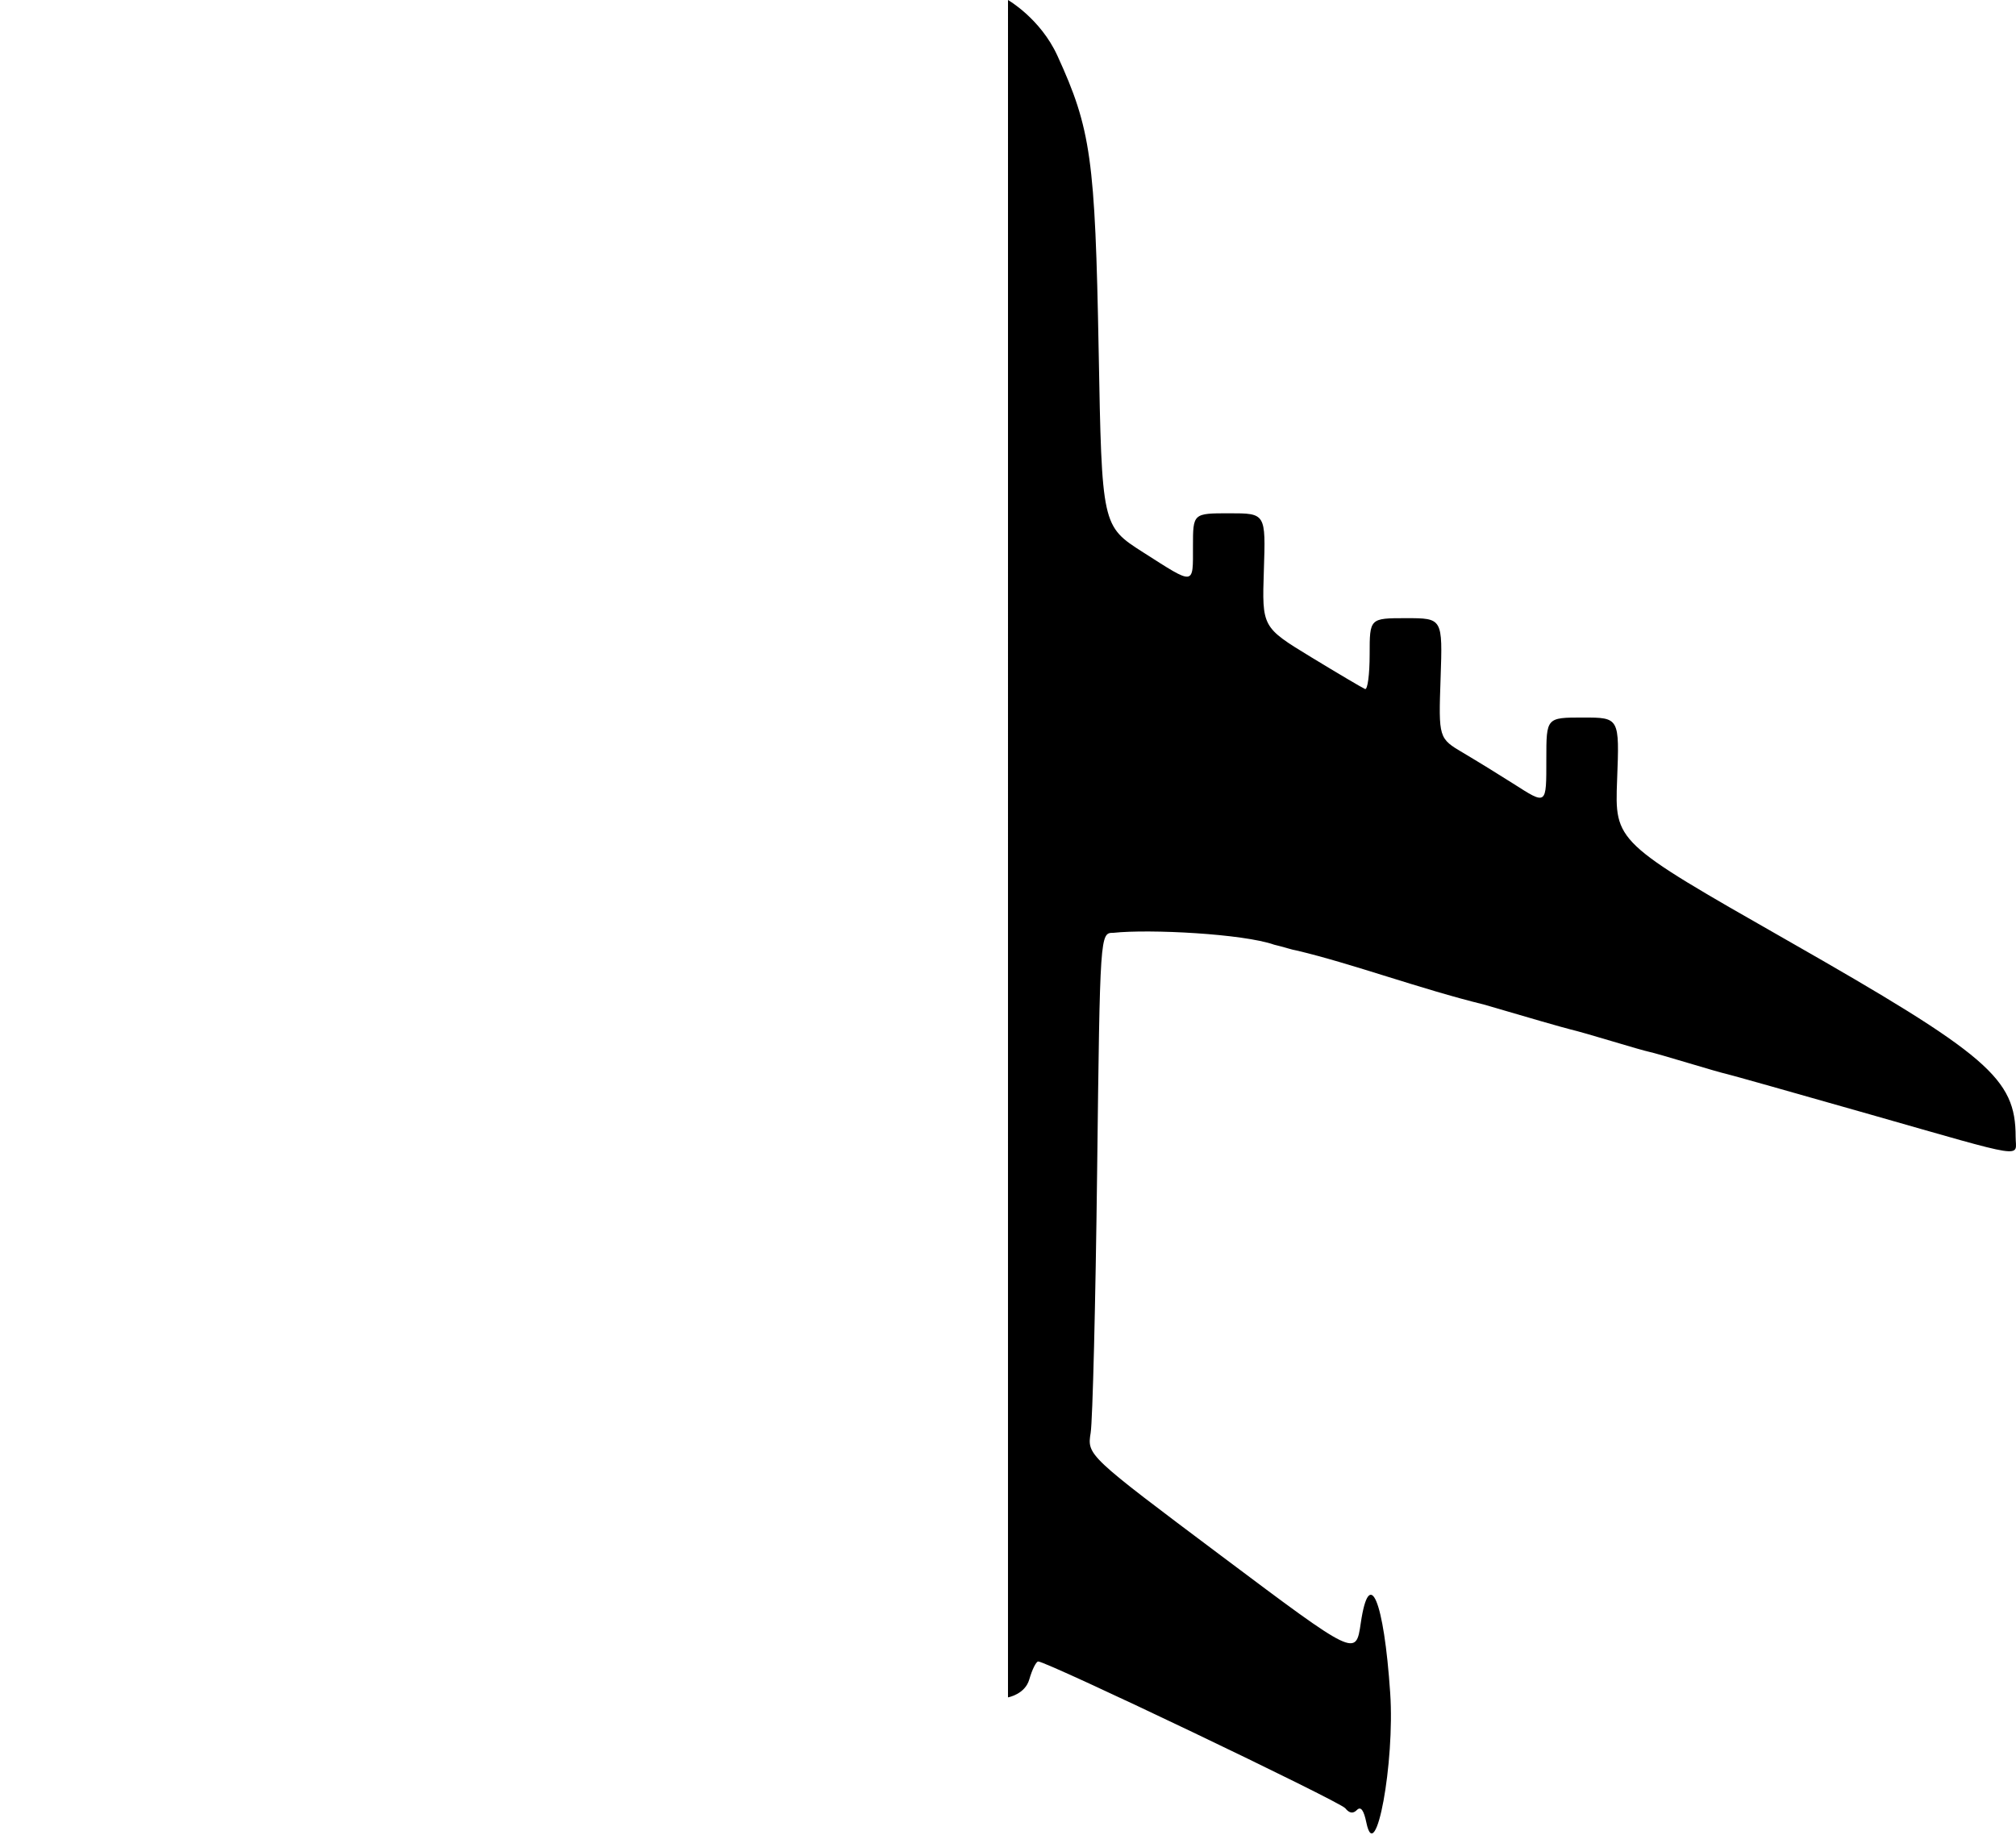 <?xml version="1.0" encoding="UTF-8" standalone="no"?>
<!-- Created with Inkscape (http://www.inkscape.org/) -->

<svg
   width="559.366mm"
   height="509.16mm"
   viewBox="0 0 559.366 509.16"
   version="1.1"
   id="svg5"
   xml:space="preserve"
   sodipodi:docname="an225 half.svg"
   inkscape:version="1.2 (dc2aeda, 2022-05-15)"
   xmlns:inkscape="http://www.inkscape.org/namespaces/inkscape"
   xmlns:sodipodi="http://sodipodi.sourceforge.net/DTD/sodipodi-0.dtd"
   xmlns="http://www.w3.org/2000/svg"
   xmlns:svg="http://www.w3.org/2000/svg"><sodipodi:namedview
     id="namedview7"
     pagecolor="#ffffff"
     bordercolor="#000000"
     borderopacity="0.25"
     inkscape:showpageshadow="2"
     inkscape:pageopacity="0.0"
     inkscape:pagecheckerboard="0"
     inkscape:deskcolor="#d1d1d1"
     inkscape:document-units="mm"
     showgrid="false"
     inkscape:zoom="0.42055945"
     inkscape:cx="1169.8703"
     inkscape:cy="968.94744"
     inkscape:window-width="1800"
     inkscape:window-height="1097"
     inkscape:window-x="0"
     inkscape:window-y="44"
     inkscape:window-maximized="0"
     inkscape:current-layer="layer1" /><defs
     id="defs2" /><g
     inkscape:label="Layer 1"
     inkscape:groupmode="layer"
     id="layer1"
     transform="translate(389.099,188.179)"><path
       style="fill:#000000;stroke-width:1.532"
       d="m -109.416,-188.179 c 0,0 8.987,5.146 13.699,15.438 9.324,20.366 10.485,28.645 11.452,81.664 0.892,48.869 0.892,48.869 12.381,56.204 14.405,9.196 13.788,9.271 13.788,-1.667 0,-9.192 0,-9.192 10.097,-9.192 10.097,0 10.097,0 9.575,15.812 -0.522,15.812 -0.522,15.812 13.14,24.128 7.515,4.574 14.236,8.546 14.937,8.827 0.701,0.281 1.274,-4.028 1.274,-9.575 0,-10.085 0,-10.085 10.127,-10.085 10.127,0 10.127,0 9.557,16.669 -0.571,16.669 -0.571,16.669 6.341,20.757 3.802,2.248 10.014,6.068 13.806,8.488 9.372,5.982 9.192,6.116 9.192,-6.849 0,-11.49 0,-11.49 10.15,-11.49 10.15,0 10.15,0 9.489,17.27 -0.661,17.27 -0.661,17.27 47.014,44.454 56.05,31.96 63.562,38.42 63.562,54.655 0,5.823 4.145,6.464 -40.438,-6.252 -21.013,-5.993 -38.952,-11.049 -39.863,-11.235 -0.912,-0.186 -5.705,-1.56 -10.653,-3.054 -4.947,-1.494 -9.773,-2.872 -10.724,-3.064 -0.951,-0.192 -5.597,-1.518 -10.326,-2.948 C 53.433,99.348 48.262,97.876 46.672,97.507 45.081,97.137 34.274,94.032 22.655,90.607 5.002,86.278 -13.936,79.244 -29.311,75.609 c -1.264,-0.179 -3.572,-0.994 -6.256,-1.619 -8.536,-3.021 -34.601,-4.385 -44.616,-3.293 -3.703,0 -3.703,0 -4.502,66.257 -0.439,36.441 -1.246,69.06 -1.793,72.487 -0.994,6.23 -0.994,6.23 36.29,34.193 37.284,27.963 37.284,27.963 38.647,18.664 2.366,-16.146 6.43,-6.501 8.174,19.399 1.301,19.321 -4.049,48.382 -6.615,35.931 -0.716,-3.474 -1.542,-4.578 -2.62,-3.5 -1.078,1.078 -2.098,0.924 -3.236,-0.487 -1.521,-1.886 -82.764,-40.727 -85.188,-40.727 -0.58,0 -1.697,2.24 -2.482,4.979 -1.192,4.157 -5.909,4.979 -5.909,4.979 z"
       id="path361"
       sodipodi:nodetypes="cssssssssssssssssssssssssccccsssssssssscc"
       inkscape:label="path361" /></g></svg>
